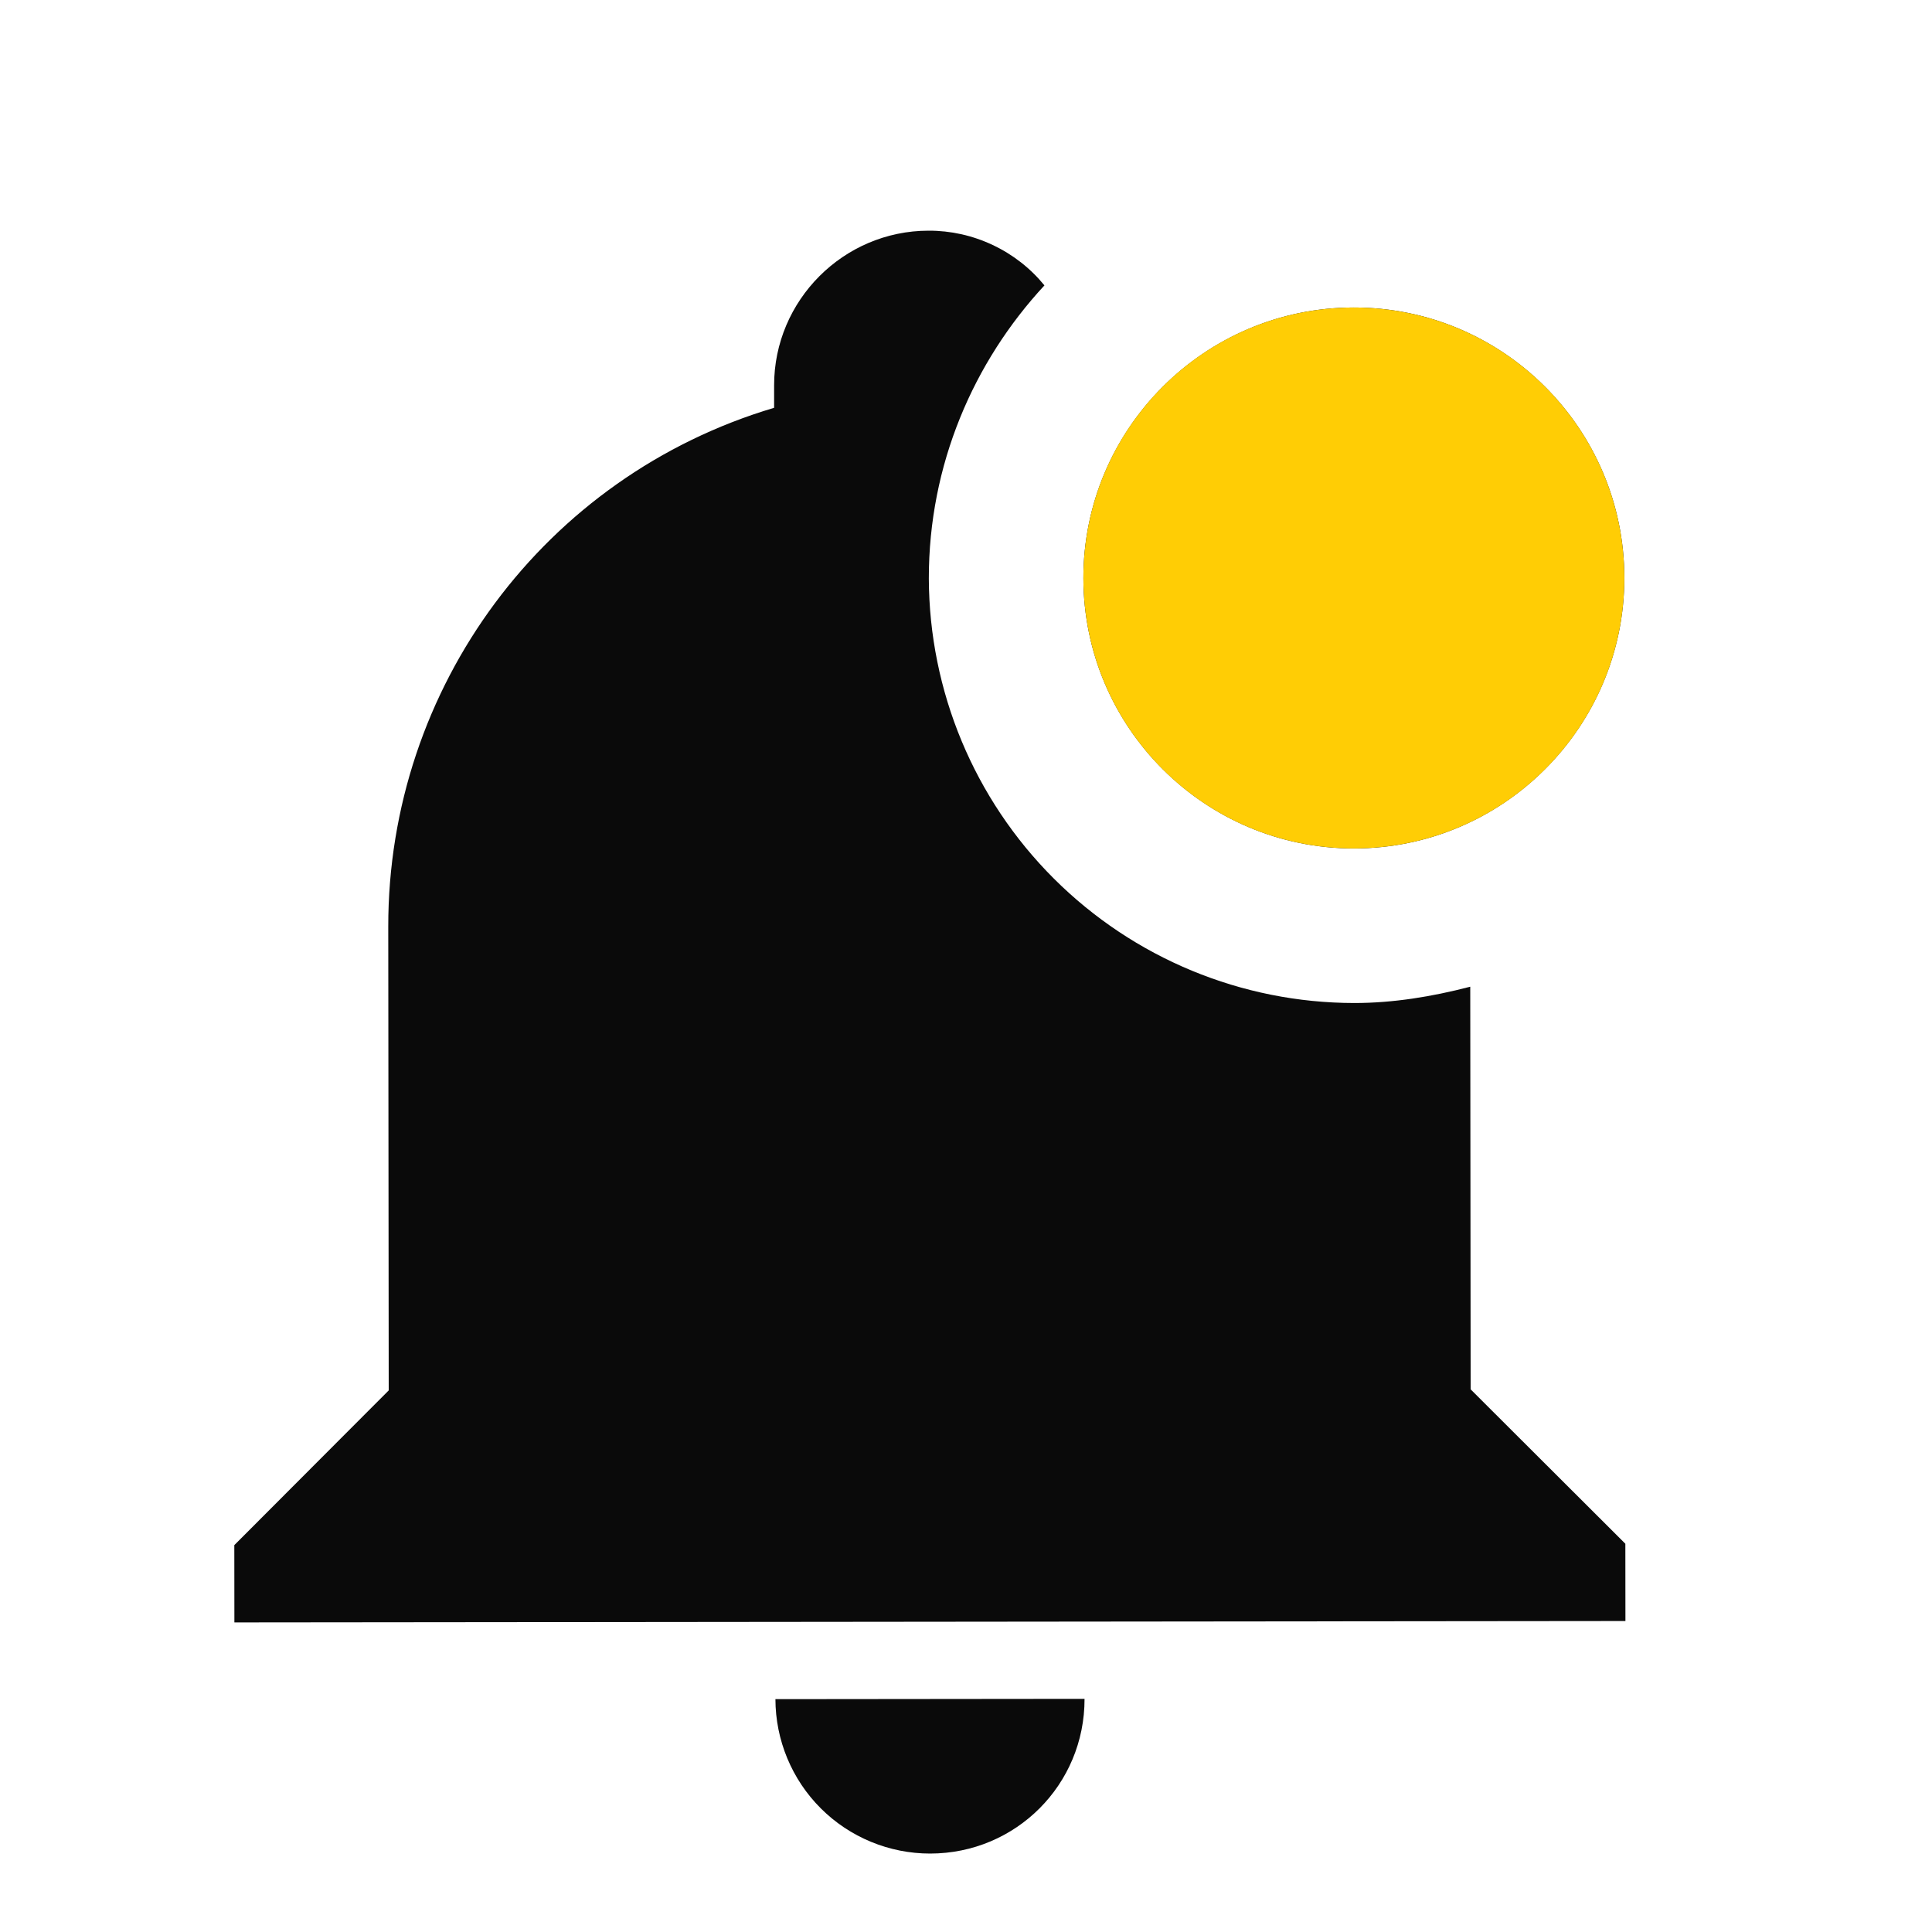 <svg width="25" height="25" viewBox="0 0 25 25" fill="none" xmlns="http://www.w3.org/2000/svg">
<path d="M21.019 7.475C21.021 9.405 19.453 10.977 17.523 10.979C15.593 10.981 14.021 9.413 14.019 7.483C14.017 5.553 15.586 3.981 17.516 3.979C19.446 3.977 21.017 5.545 21.019 7.475ZM19.025 12.768C18.525 12.898 18.025 12.979 17.525 12.979C16.067 12.978 14.669 12.399 13.637 11.369C12.605 10.339 12.024 8.943 12.019 7.485C12.018 6.015 12.596 4.684 13.515 3.693C13.334 3.471 13.105 3.292 12.845 3.17C12.585 3.047 12.302 2.984 12.015 2.985C10.915 2.986 10.016 3.887 10.017 4.987L10.017 5.277C7.048 6.16 5.021 8.892 5.024 11.992L5.03 17.992L3.032 19.994L3.033 20.994L21.033 20.976L21.032 19.976L19.03 17.978L19.025 12.768ZM12.036 23.985C13.146 23.984 14.036 23.093 14.034 21.983L10.034 21.987C10.035 22.517 10.246 23.026 10.622 23.401C10.997 23.775 11.506 23.985 12.036 23.985Z" fill="#0A0A0A"/>
<circle cx="17.519" cy="7.479" r="3.5" transform="rotate(-0.059 17.519 7.479)" fill="#FFCD05"/>
</svg>
